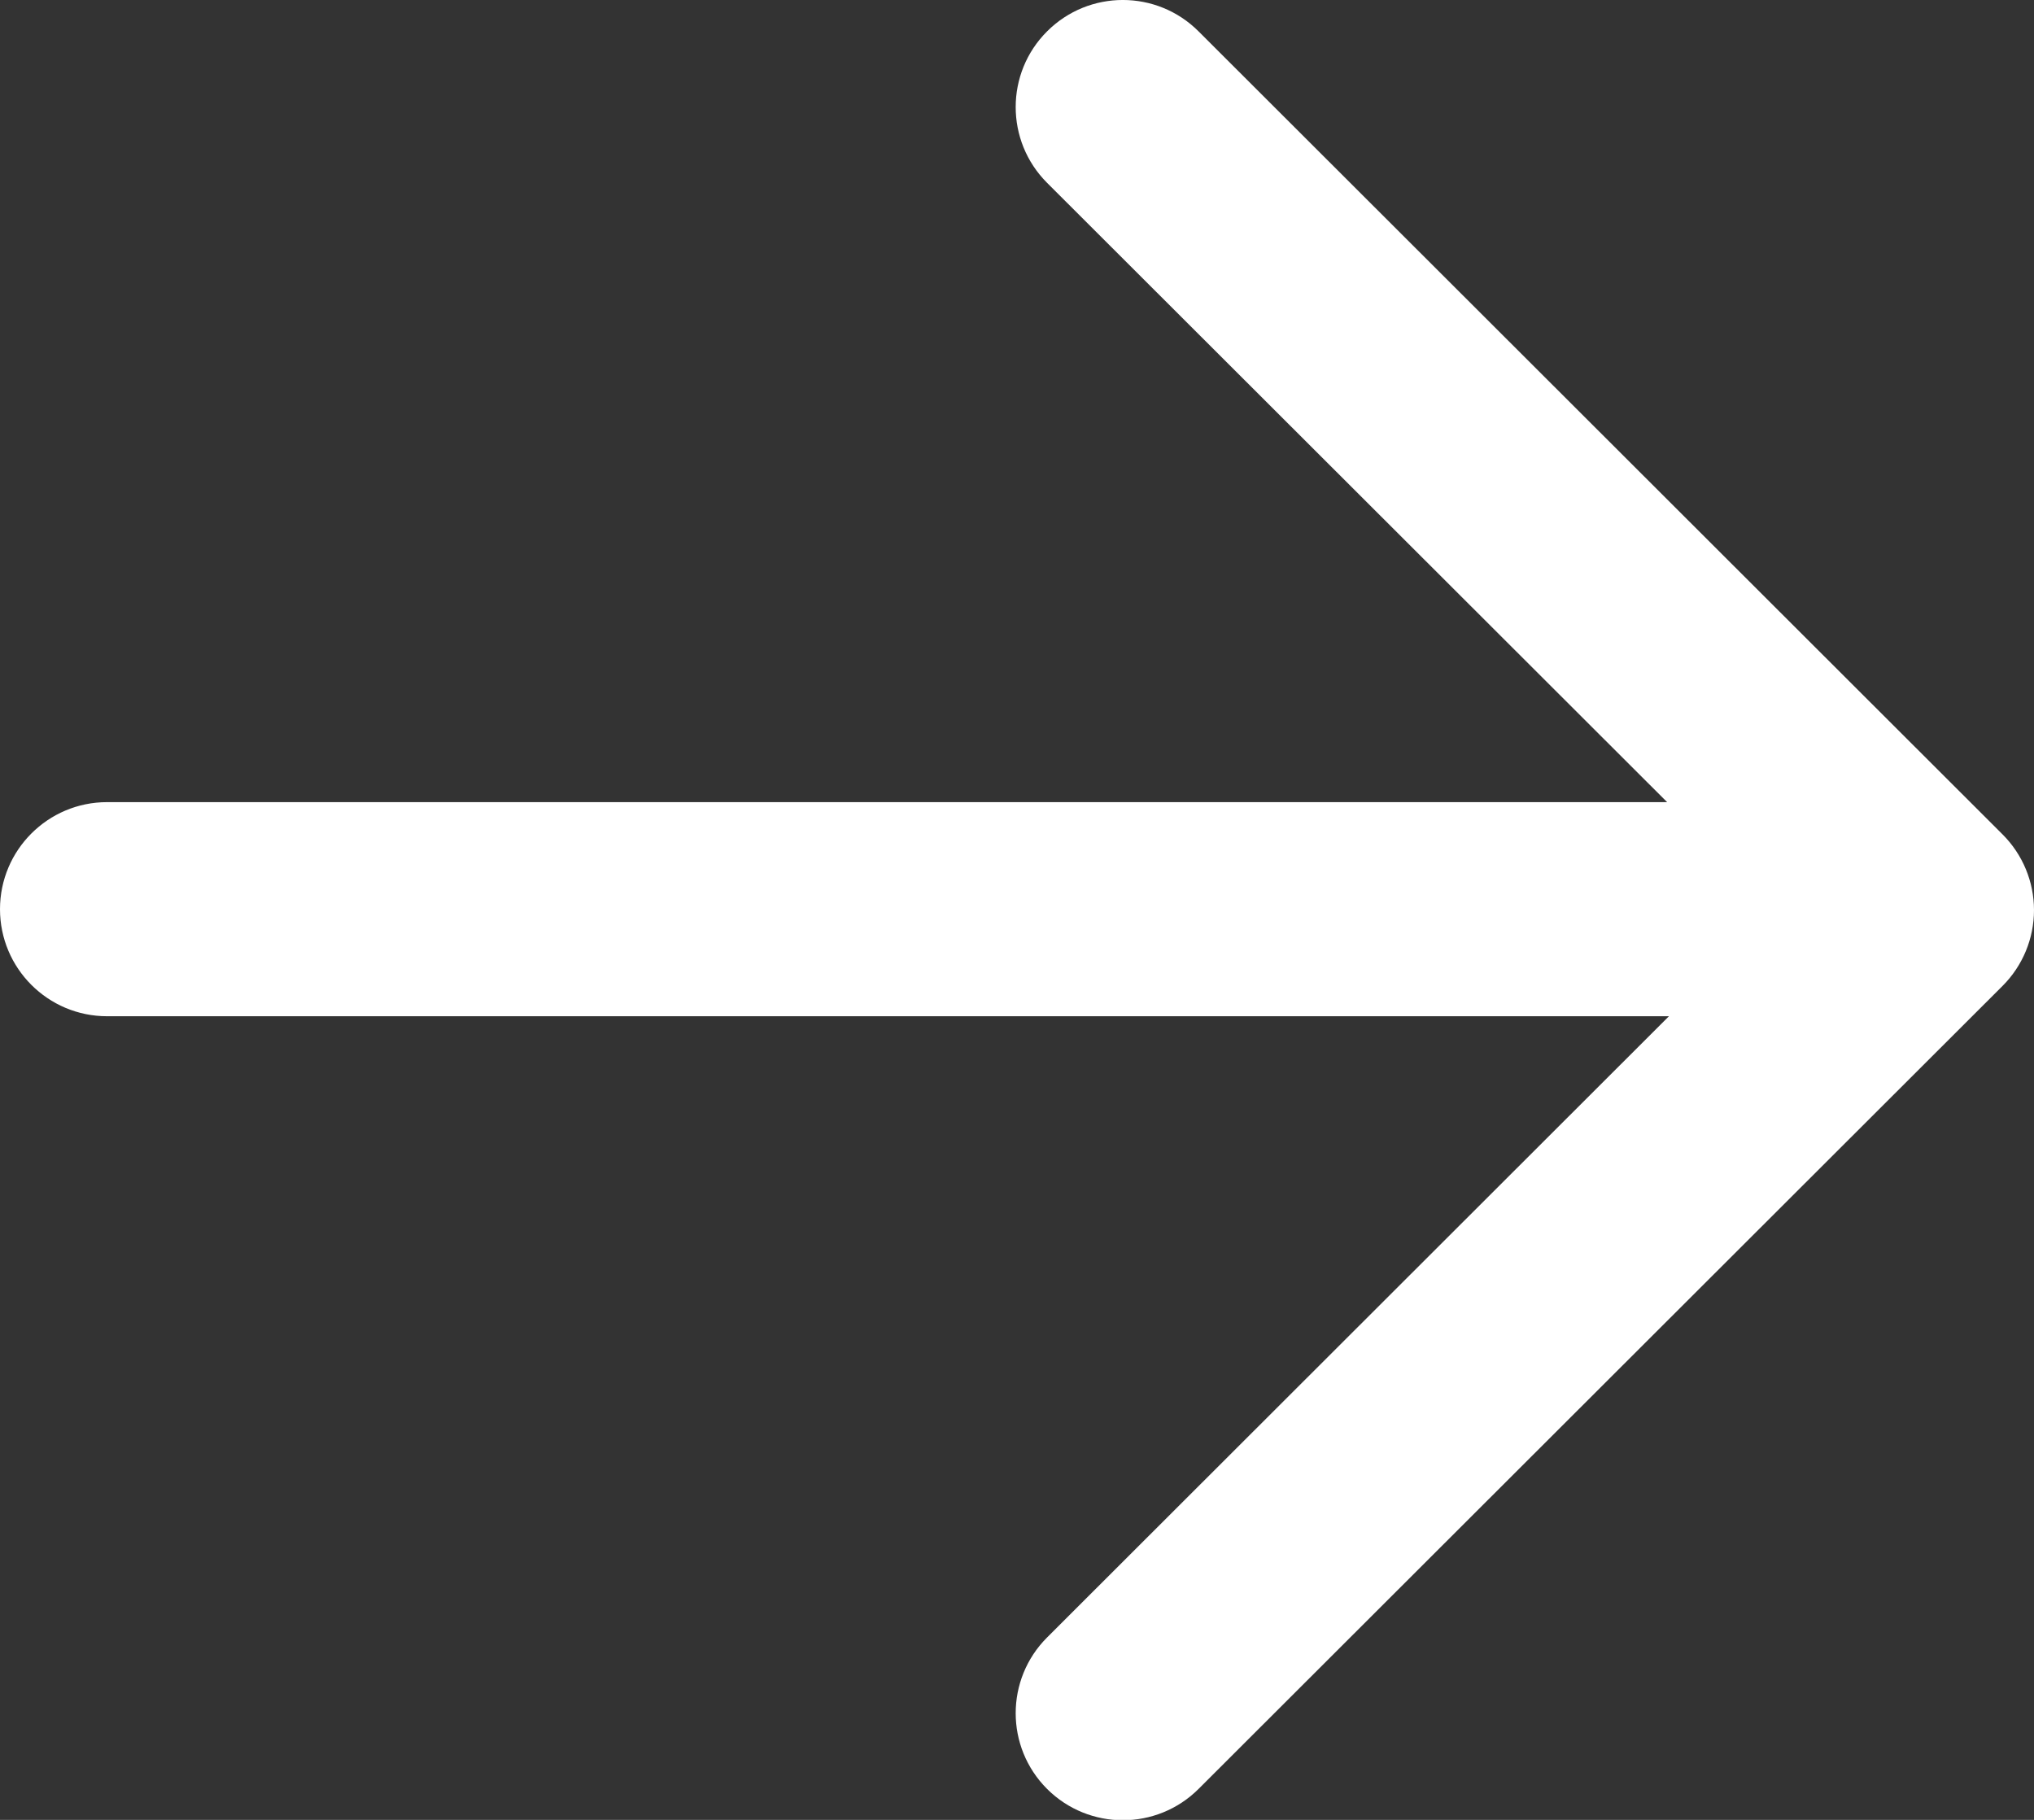 <?xml version="1.0" encoding="UTF-8"?>
<svg width="19px" height="17px" viewBox="0 0 19 17" version="1.1" xmlns="http://www.w3.org/2000/svg" xmlns:xlink="http://www.w3.org/1999/xlink">
    <rect x="0" y="0" width="19" height="17" fill="#333333" stroke="none"/>
    <!-- Generator: Sketch 49.1 (51147) - http://www.bohemiancoding.com/sketch -->
    <title>input-submit</title>
    <desc>Created with Sketch.</desc>
    <defs></defs>
    <g id="Page-1" stroke="none" stroke-width="1" fill="none" fill-rule="evenodd">
        <g id="home-copy-13" transform="translate(-787, -1031)" fill="#FFFFFF" fill-rule="nonzero">
            <g id="Group-13" transform="translate(256, 939)">
                <g id="address" transform="translate(0, 32)">
                    <g id="Group-36">
                        <g id="Group-4">
                            <g id="input-submit" transform="translate(514, 43)">
                                <path d="M28.197,33.71 C27.806,34.101 27.172,34.101 26.781,33.711 C26.39,33.32 26.39,32.687 26.781,32.296 L32.59,26.493 L18,26.493 C17.448,26.493 17,26.045 17,25.493 C17,24.941 17.448,24.493 18,24.493 L32.573,24.493 L26.781,18.708 C26.39,18.317 26.39,17.683 26.781,17.293 C27.172,16.902 27.806,16.902 28.197,17.294 L35.707,24.795 C35.894,24.982 36,25.236 36,25.502 C36,25.767 35.894,26.022 35.707,26.209 L28.197,33.71 Z"></path>
                            </g>
                        </g>
                    </g>
                </g>
            </g>
        </g>
    </g>
</svg>